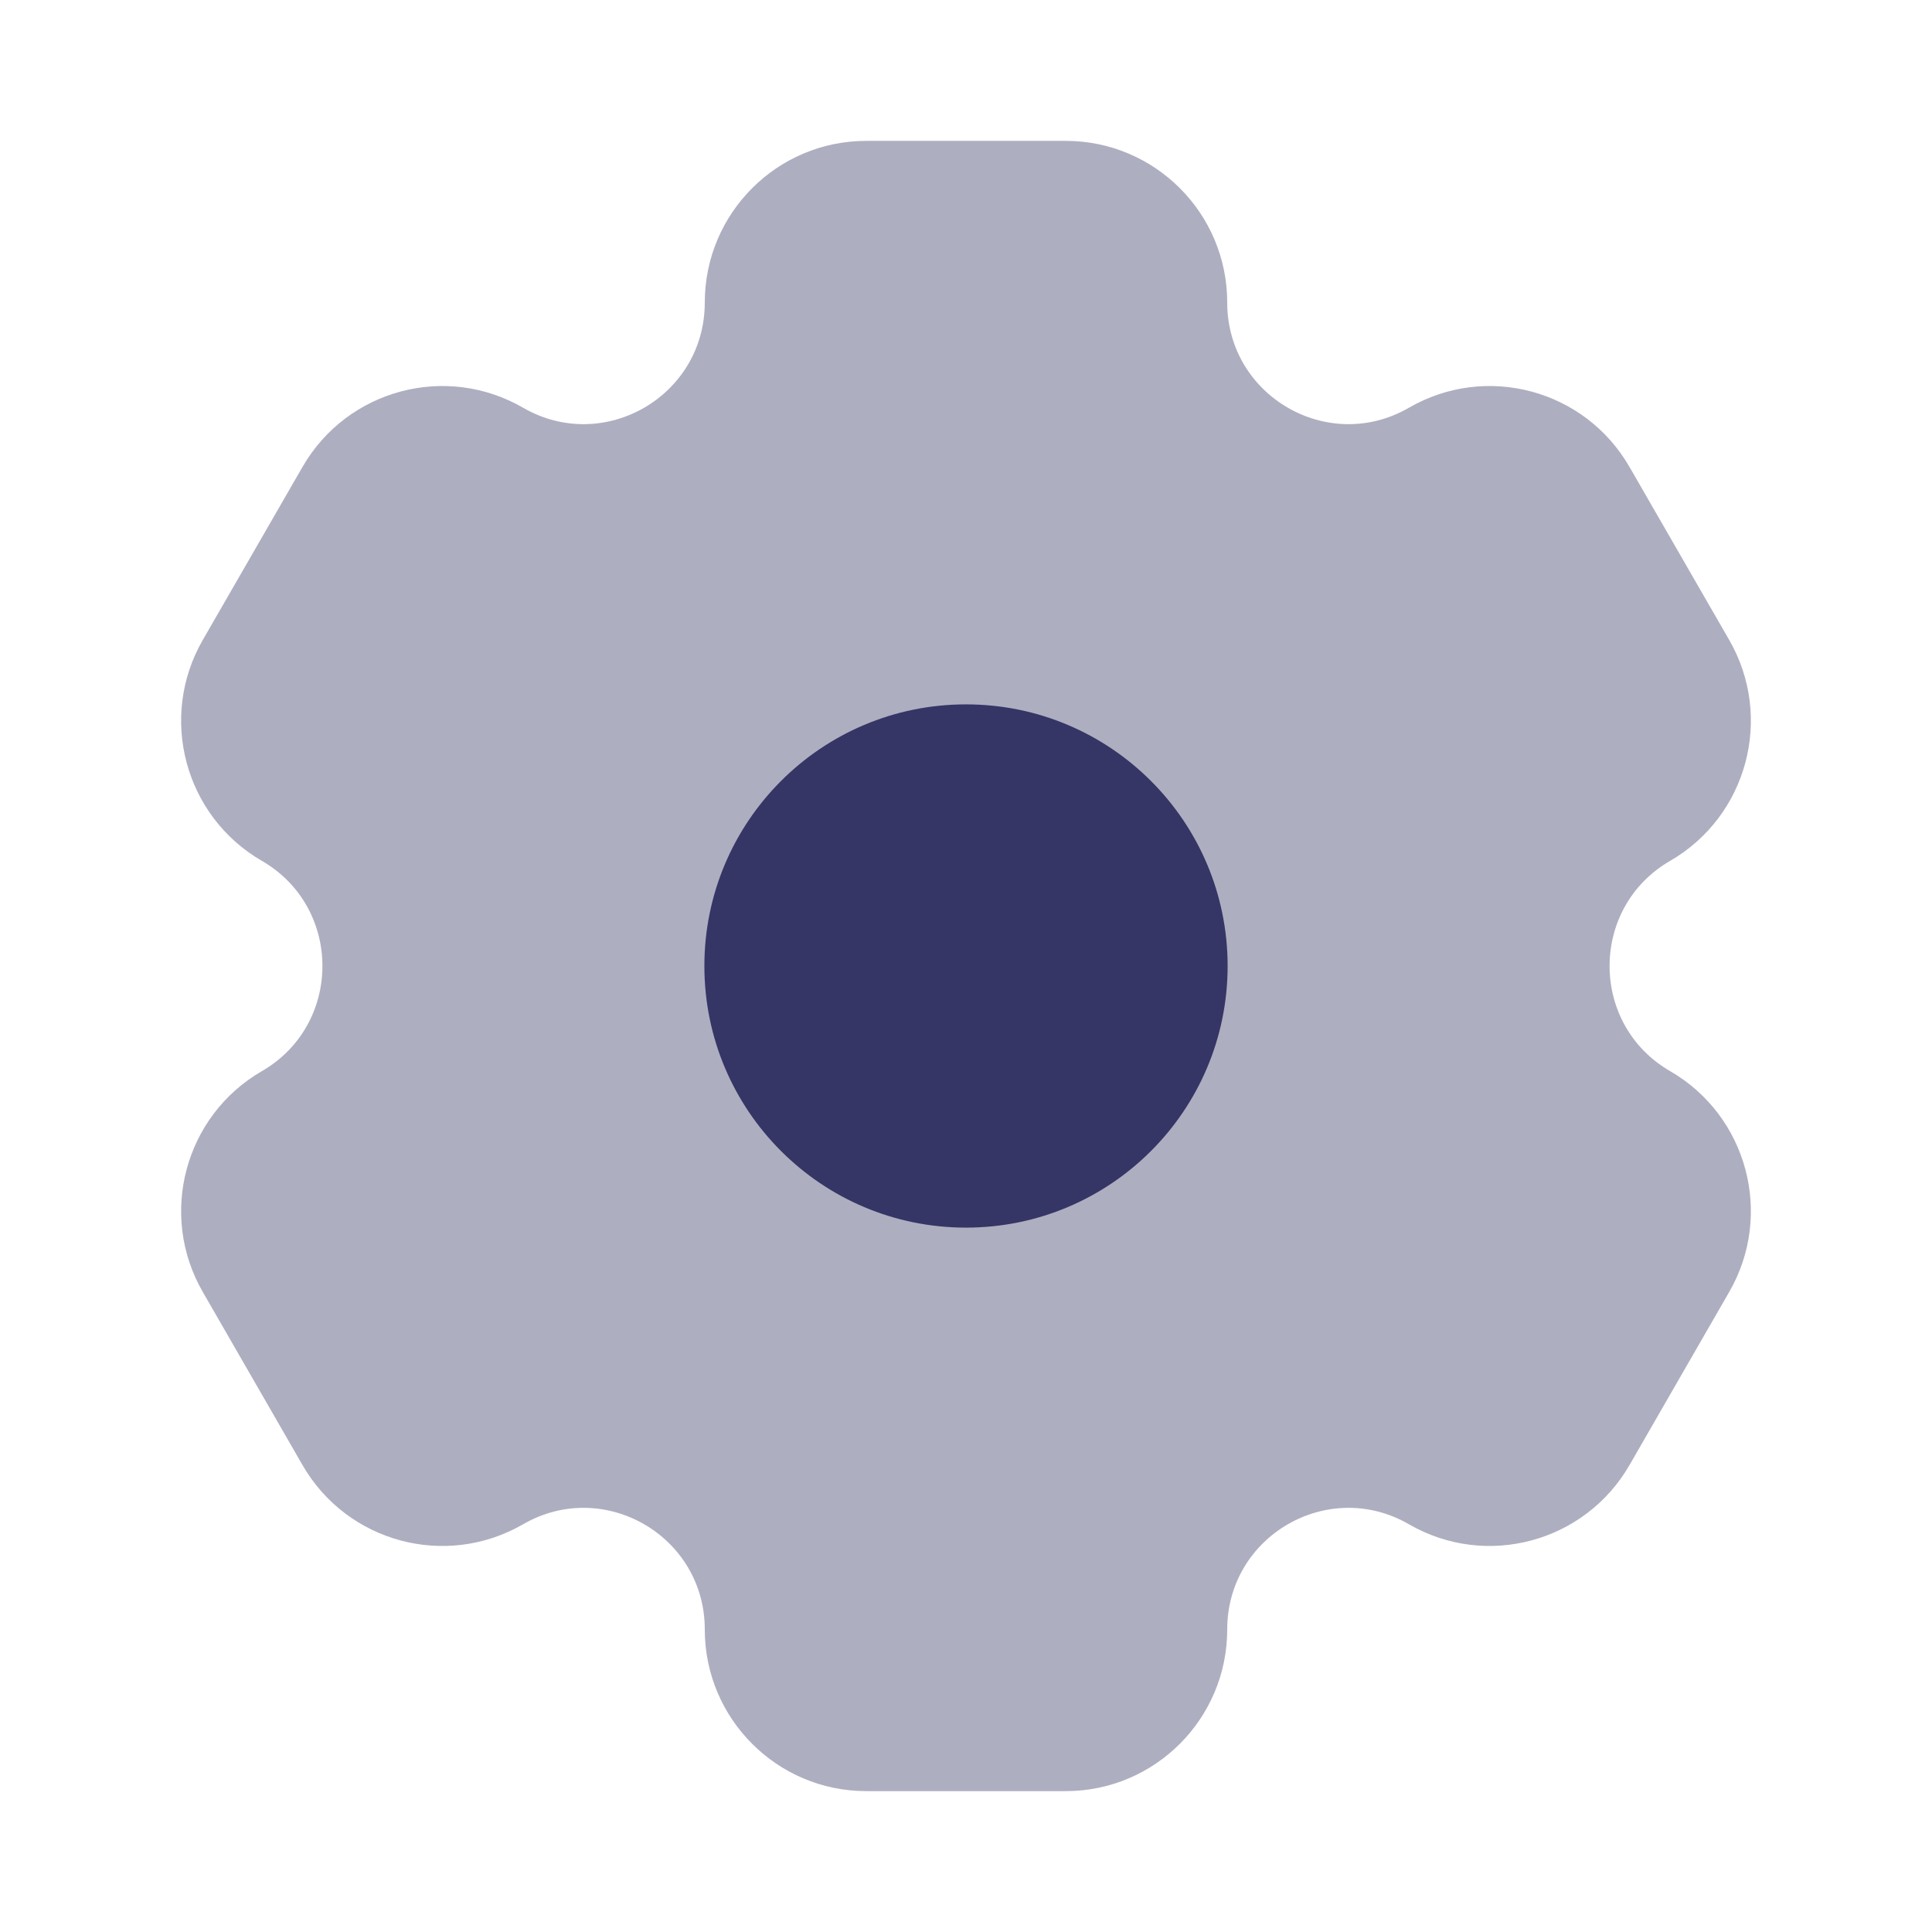 <svg width="24" height="24" viewBox="0 0 24 24" fill="none" xmlns="http://www.w3.org/2000/svg">
<path opacity="0.4" d="M3.253 13.306C2.294 13.861 1.965 15.089 2.519 16.049L3.758 18.2C4.312 19.161 5.538 19.49 6.498 18.935C7.501 18.355 8.755 19.08 8.755 20.242C8.755 21.35 9.653 22.25 10.761 22.25H13.239C14.347 22.25 15.245 21.35 15.245 20.242C15.245 19.08 16.5 18.355 17.502 18.935C18.462 19.49 19.688 19.16 20.242 18.2L21.481 16.049C22.035 15.089 21.706 13.861 20.747 13.306C19.744 12.726 19.744 11.274 20.747 10.694C21.706 10.139 22.035 8.911 21.481 7.95L20.242 5.8C19.688 4.839 18.462 4.51 17.502 5.065C16.5 5.645 15.245 4.92 15.245 3.758C15.245 2.65 14.347 1.75 13.239 1.75H10.761C9.653 1.75 8.755 2.65 8.755 3.758C8.755 4.92 7.501 5.645 6.498 5.065C5.538 4.51 4.312 4.839 3.758 5.8L2.519 7.95C1.965 8.911 2.294 10.139 3.253 10.694C4.256 11.274 4.256 12.726 3.253 13.306Z" fill="#353566"/>
<path d="M12 8.75C10.205 8.75 8.75 10.205 8.75 12C8.75 13.795 10.205 15.25 12 15.25C13.795 15.25 15.25 13.795 15.25 12C15.25 10.205 13.795 8.75 12 8.75Z" fill="#353566"/>
</svg>
